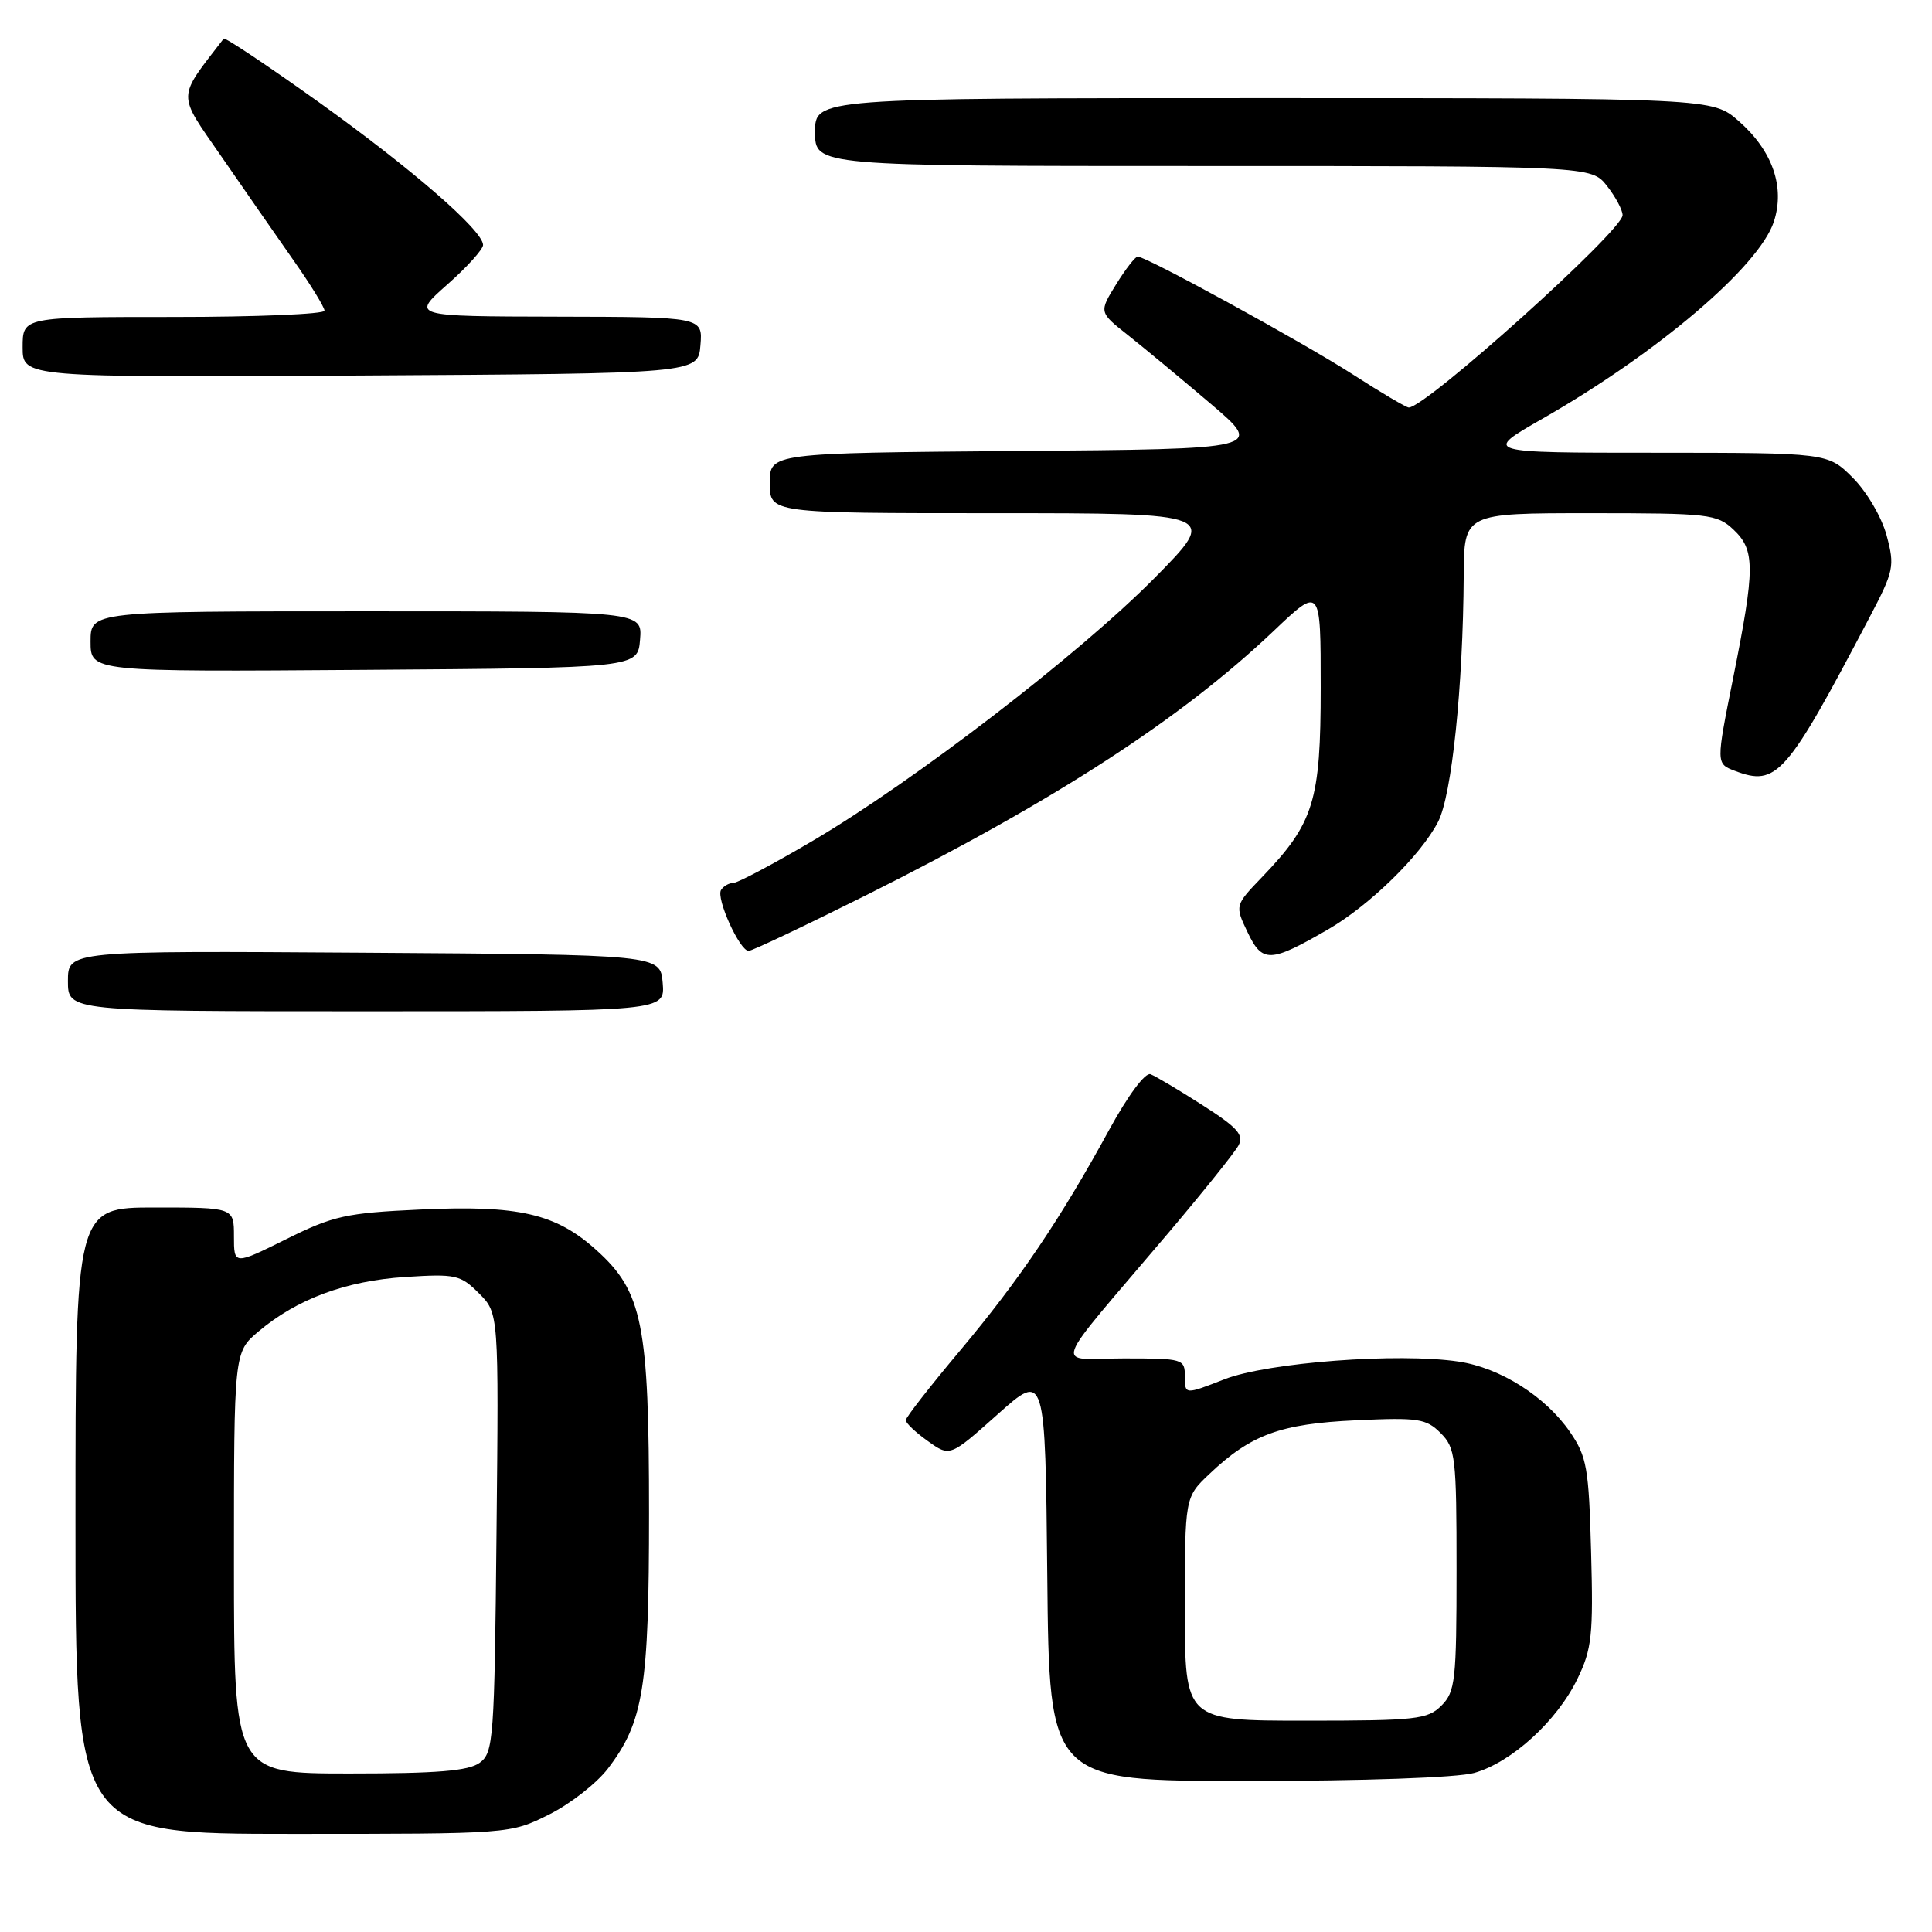 <?xml version="1.0" encoding="UTF-8" standalone="no"?>
<!DOCTYPE svg PUBLIC "-//W3C//DTD SVG 1.1//EN" "http://www.w3.org/Graphics/SVG/1.1/DTD/svg11.dtd" >
<svg xmlns="http://www.w3.org/2000/svg" xmlns:xlink="http://www.w3.org/1999/xlink" version="1.1" viewBox="0 0 256 256">
 <g >
 <path fill="currentColor"
d=" M 72.72 240.45 C 75.54 239.05 79.06 236.30 80.55 234.35 C 85.27 228.16 86.00 223.63 86.00 200.52 C 86.00 175.46 85.15 171.17 79.05 165.67 C 73.67 160.80 68.73 159.66 55.67 160.27 C 45.87 160.72 44.17 161.09 37.92 164.20 C 31.00 167.63 31.00 167.63 31.00 163.82 C 31.00 160.00 31.00 160.00 20.50 160.00 C 10.00 160.00 10.00 160.00 10.00 201.50 C 10.00 243.00 10.00 243.00 38.80 243.00 C 67.61 243.00 67.61 243.00 72.72 240.45 Z  M 195.32 234.93 C 200.26 233.56 206.32 228.04 209.02 222.45 C 210.93 218.52 211.13 216.66 210.83 205.69 C 210.53 194.51 210.27 193.01 208.04 189.76 C 204.81 185.05 198.80 181.24 193.28 180.42 C 185.30 179.22 167.99 180.53 162.25 182.76 C 157.00 184.81 157.00 184.81 157.00 182.40 C 157.00 180.06 156.79 180.00 148.90 180.00 C 139.64 180.00 138.85 182.20 154.84 163.34 C 159.42 157.93 163.59 152.73 164.10 151.79 C 164.86 150.39 164.00 149.42 159.34 146.44 C 156.22 144.44 153.12 142.60 152.45 142.34 C 151.75 142.07 149.47 145.14 146.98 149.69 C 140.53 161.51 135.05 169.62 127.18 179.00 C 123.25 183.68 120.03 187.81 120.02 188.18 C 120.01 188.56 121.32 189.80 122.94 190.95 C 125.87 193.05 125.87 193.05 132.19 187.41 C 138.50 181.78 138.50 181.78 138.77 208.89 C 139.03 236.00 139.03 236.00 165.27 235.99 C 180.67 235.99 193.08 235.55 195.32 234.93 Z  M 87.81 130.25 C 87.50 126.50 87.50 126.50 48.25 126.24 C 9.00 125.98 9.00 125.98 9.00 129.99 C 9.00 134.00 9.00 134.00 48.56 134.00 C 88.12 134.00 88.12 134.00 87.81 130.25 Z  M 176.00 123.14 C 181.51 119.94 188.25 113.35 190.55 108.90 C 192.37 105.39 193.86 91.06 193.95 76.25 C 194.00 68.00 194.00 68.00 210.69 68.00 C 226.44 68.00 227.50 68.12 229.69 70.17 C 232.58 72.89 232.57 75.27 229.65 89.85 C 227.38 101.19 227.38 101.19 229.87 102.14 C 235.43 104.25 236.68 102.83 247.68 81.89 C 250.96 75.65 251.09 75.05 249.99 70.95 C 249.33 68.52 247.37 65.17 245.51 63.31 C 242.20 60.00 242.20 60.00 219.35 59.99 C 196.50 59.99 196.50 59.99 204.37 55.49 C 219.62 46.78 233.08 35.32 235.04 29.39 C 236.55 24.80 234.88 19.98 230.40 16.05 C 226.93 13.00 226.93 13.00 167.47 13.00 C 108.00 13.00 108.00 13.00 108.00 17.50 C 108.00 22.00 108.00 22.00 159.43 22.00 C 210.85 22.00 210.85 22.00 212.93 24.63 C 214.07 26.08 215.00 27.83 215.00 28.51 C 215.00 30.56 188.94 54.00 186.67 54.00 C 186.34 54.00 183.01 52.04 179.28 49.63 C 172.66 45.37 151.91 34.00 150.75 34.00 C 150.43 34.00 149.14 35.66 147.89 37.68 C 145.61 41.37 145.61 41.37 149.49 44.43 C 151.62 46.12 156.54 50.20 160.42 53.50 C 167.47 59.50 167.47 59.50 134.74 59.76 C 102.00 60.03 102.00 60.03 102.00 64.01 C 102.00 68.00 102.00 68.00 131.73 68.00 C 161.46 68.00 161.46 68.00 152.98 76.59 C 143.02 86.67 121.13 103.50 107.68 111.42 C 102.47 114.49 97.73 117.00 97.16 117.00 C 96.59 117.00 95.86 117.42 95.54 117.93 C 94.86 119.04 98.01 126.00 99.20 126.00 C 99.65 126.00 106.71 122.65 114.87 118.57 C 139.80 106.08 156.50 95.25 168.75 83.62 C 175.00 77.68 175.00 77.68 175.00 91.11 C 175.00 106.16 174.10 109.07 167.21 116.24 C 163.62 119.98 163.62 119.98 165.32 123.55 C 167.27 127.63 168.31 127.59 176.00 123.14 Z  M 84.81 84.75 C 85.12 81.00 85.12 81.00 48.56 81.00 C 12.00 81.00 12.00 81.00 12.00 85.01 C 12.00 89.02 12.00 89.02 48.25 88.76 C 84.50 88.50 84.50 88.50 84.81 84.75 Z  M 92.81 45.75 C 93.12 42.00 93.12 42.00 73.81 41.96 C 54.50 41.92 54.50 41.92 59.26 37.71 C 61.88 35.40 64.01 33.03 64.01 32.46 C 63.99 30.54 54.59 22.38 42.22 13.52 C 35.46 8.69 29.80 4.91 29.64 5.12 C 23.41 13.21 23.44 12.20 29.29 20.67 C 32.26 24.98 36.56 31.16 38.84 34.42 C 41.13 37.67 43.00 40.71 43.00 41.17 C 43.00 41.62 34.00 42.00 23.00 42.00 C 3.00 42.00 3.00 42.00 3.00 46.01 C 3.00 50.02 3.00 50.02 47.75 49.76 C 92.50 49.50 92.50 49.50 92.81 45.75 Z  M 31.00 207.09 C 31.00 179.18 31.00 179.18 34.25 176.43 C 39.34 172.13 45.82 169.72 53.67 169.21 C 60.38 168.78 61.01 168.92 63.46 171.37 C 66.09 174.00 66.09 174.00 65.79 203.08 C 65.52 230.53 65.39 232.24 63.56 233.58 C 62.08 234.66 57.95 235.00 46.31 235.00 C 31.00 235.00 31.00 235.00 31.00 207.09 Z  M 157.00 213.20 C 157.00 198.39 157.00 198.39 160.25 195.31 C 165.74 190.10 169.65 188.66 179.64 188.20 C 187.92 187.81 188.97 187.97 190.89 189.89 C 192.86 191.86 193.00 193.05 193.00 208.00 C 193.00 222.67 192.83 224.17 191.00 226.00 C 189.17 227.83 187.67 228.00 173.00 228.00 C 157.00 228.00 157.00 228.00 157.00 213.20 Z "/>
</g>
</svg>